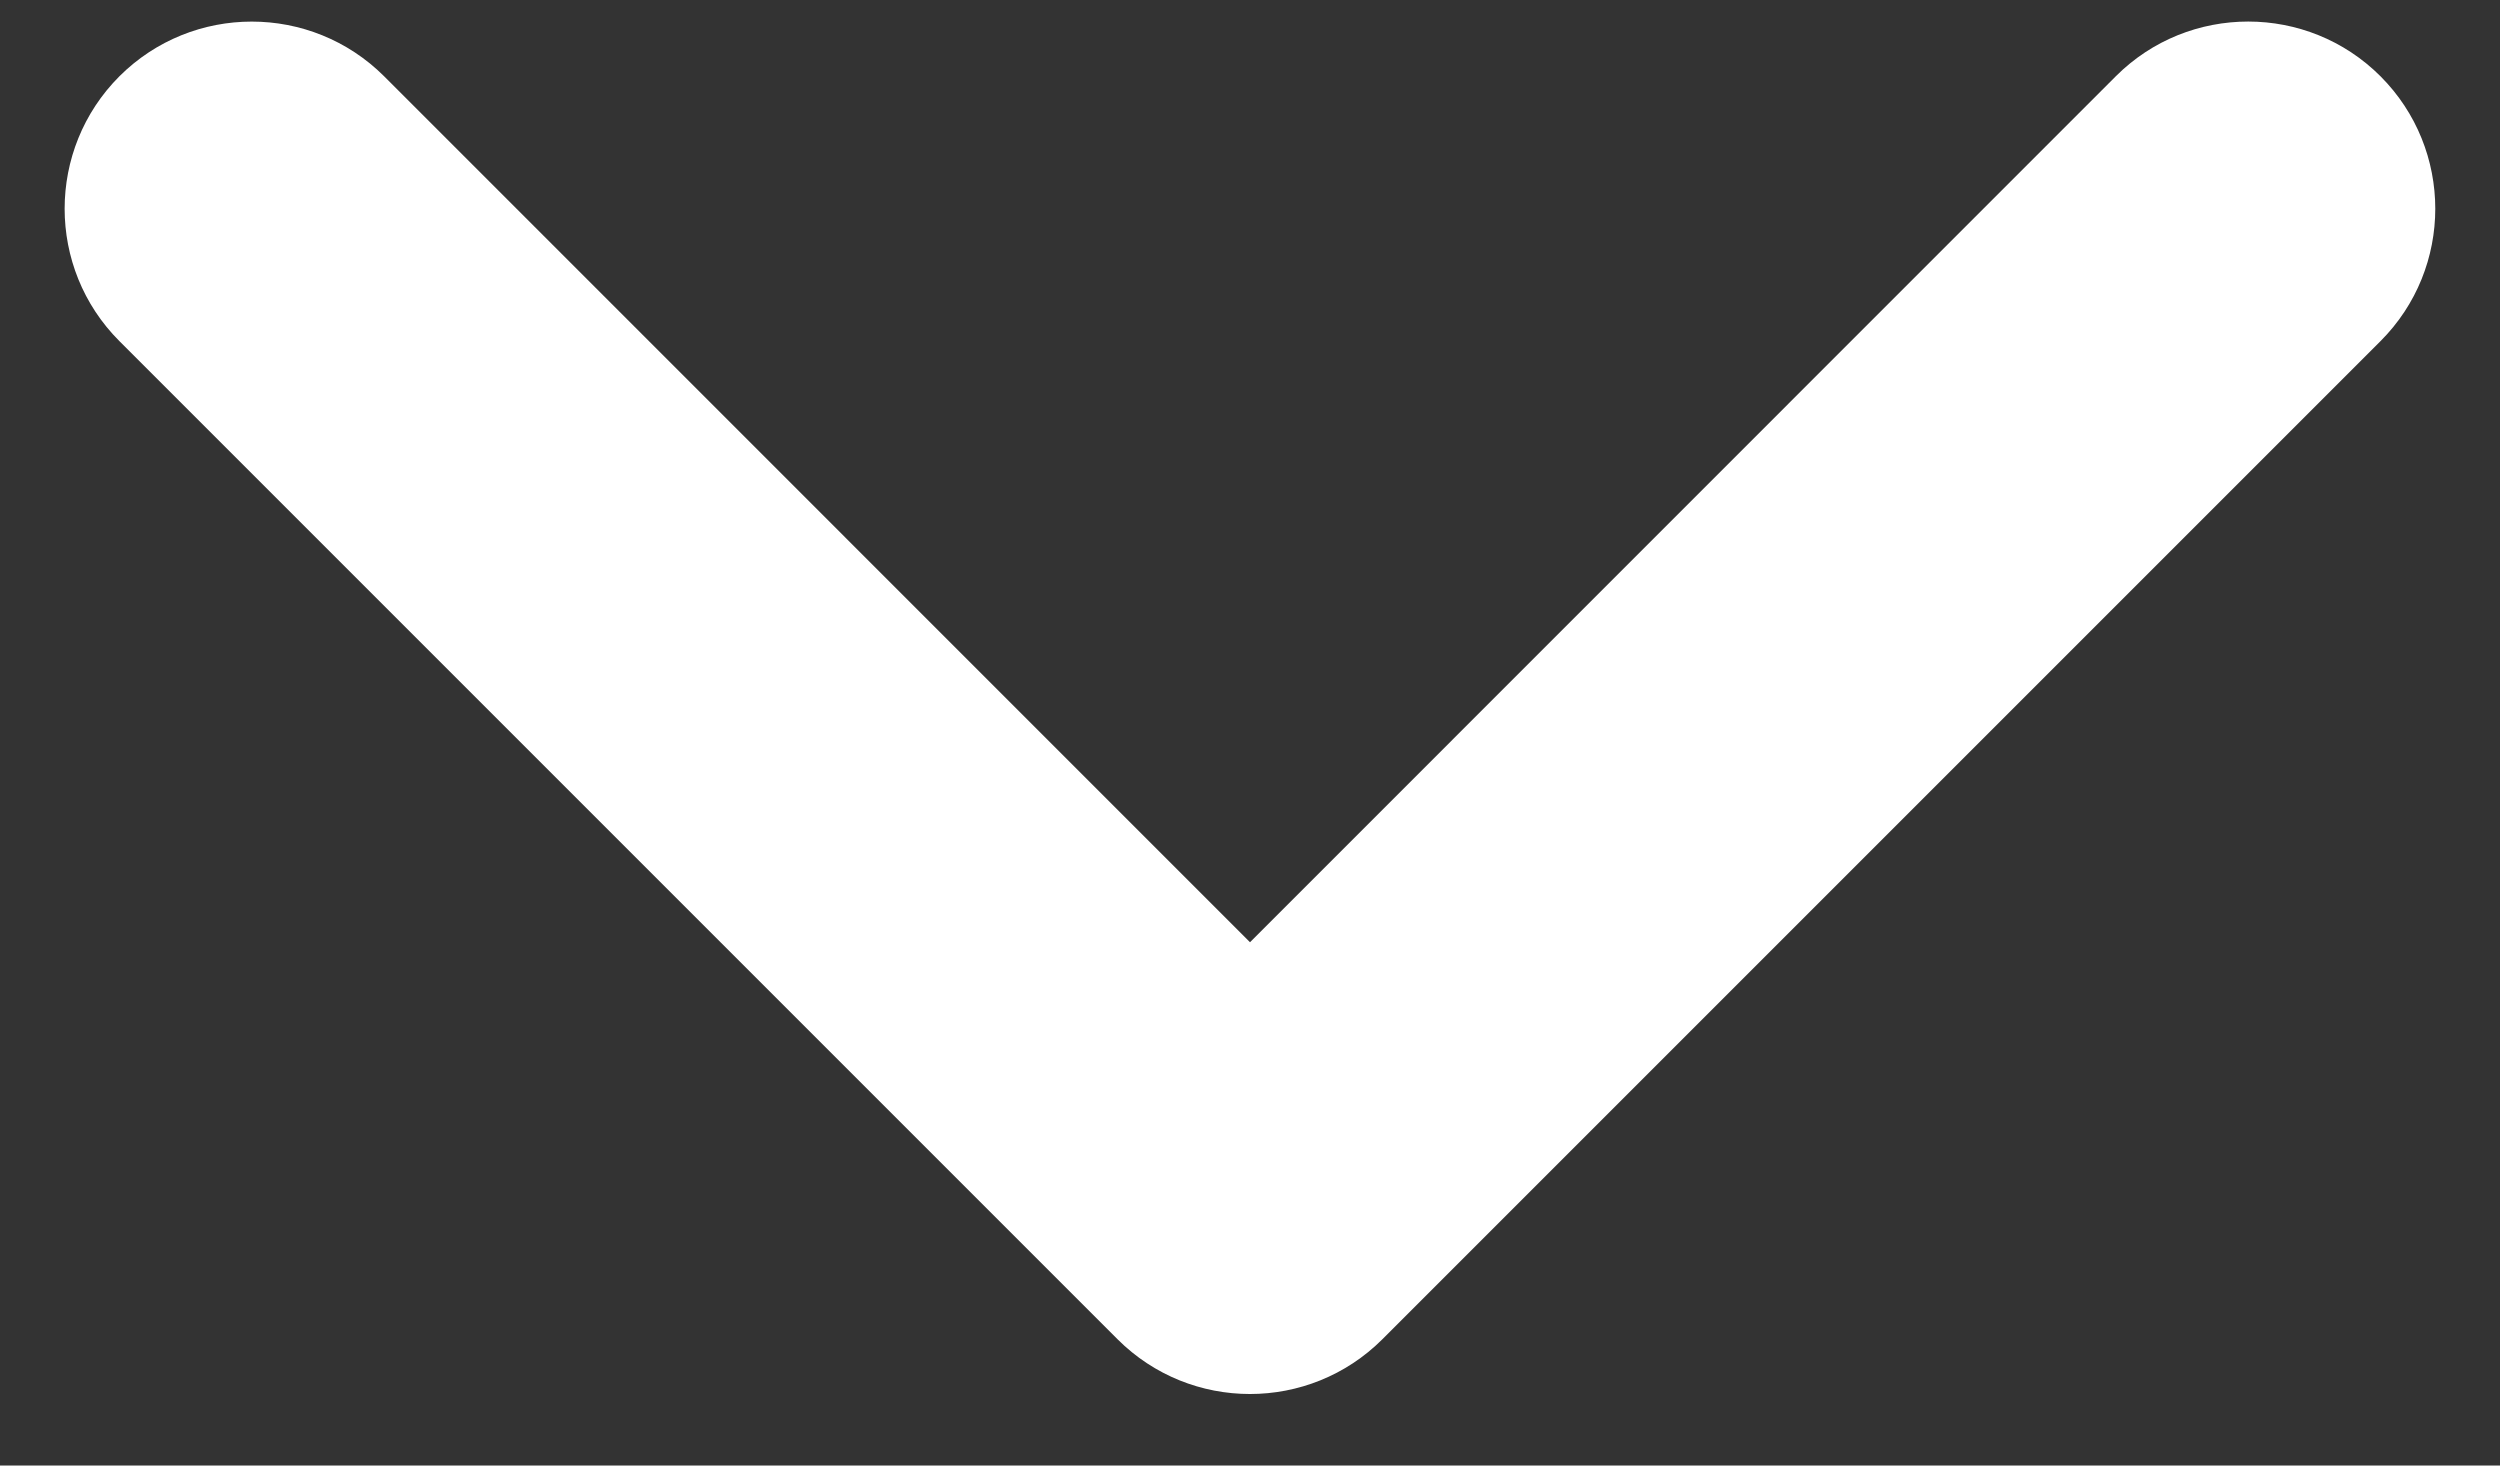 <svg width="29" height="17" viewBox="0 0 29 17" fill="none" xmlns="http://www.w3.org/2000/svg">
<rect x="0" y="0" width="29" height="17" fill="#333333" stroke="none"/>
<path fill-rule="evenodd" clip-rule="evenodd" d="M26.079 0.25C25.523 0.25 24.967 0.461 24.543 0.885L14.5 10.93L4.456 0.885C3.608 0.039 2.233 0.039 1.385 0.885C0.538 1.734 0.538 3.109 1.385 3.957L12.964 15.536C13.812 16.382 15.187 16.382 16.035 15.536L27.614 3.957C28.461 3.109 28.461 1.734 27.614 0.885C27.19 0.461 26.634 0.25 26.079 0.25Z" fill="white"/>
</svg>
